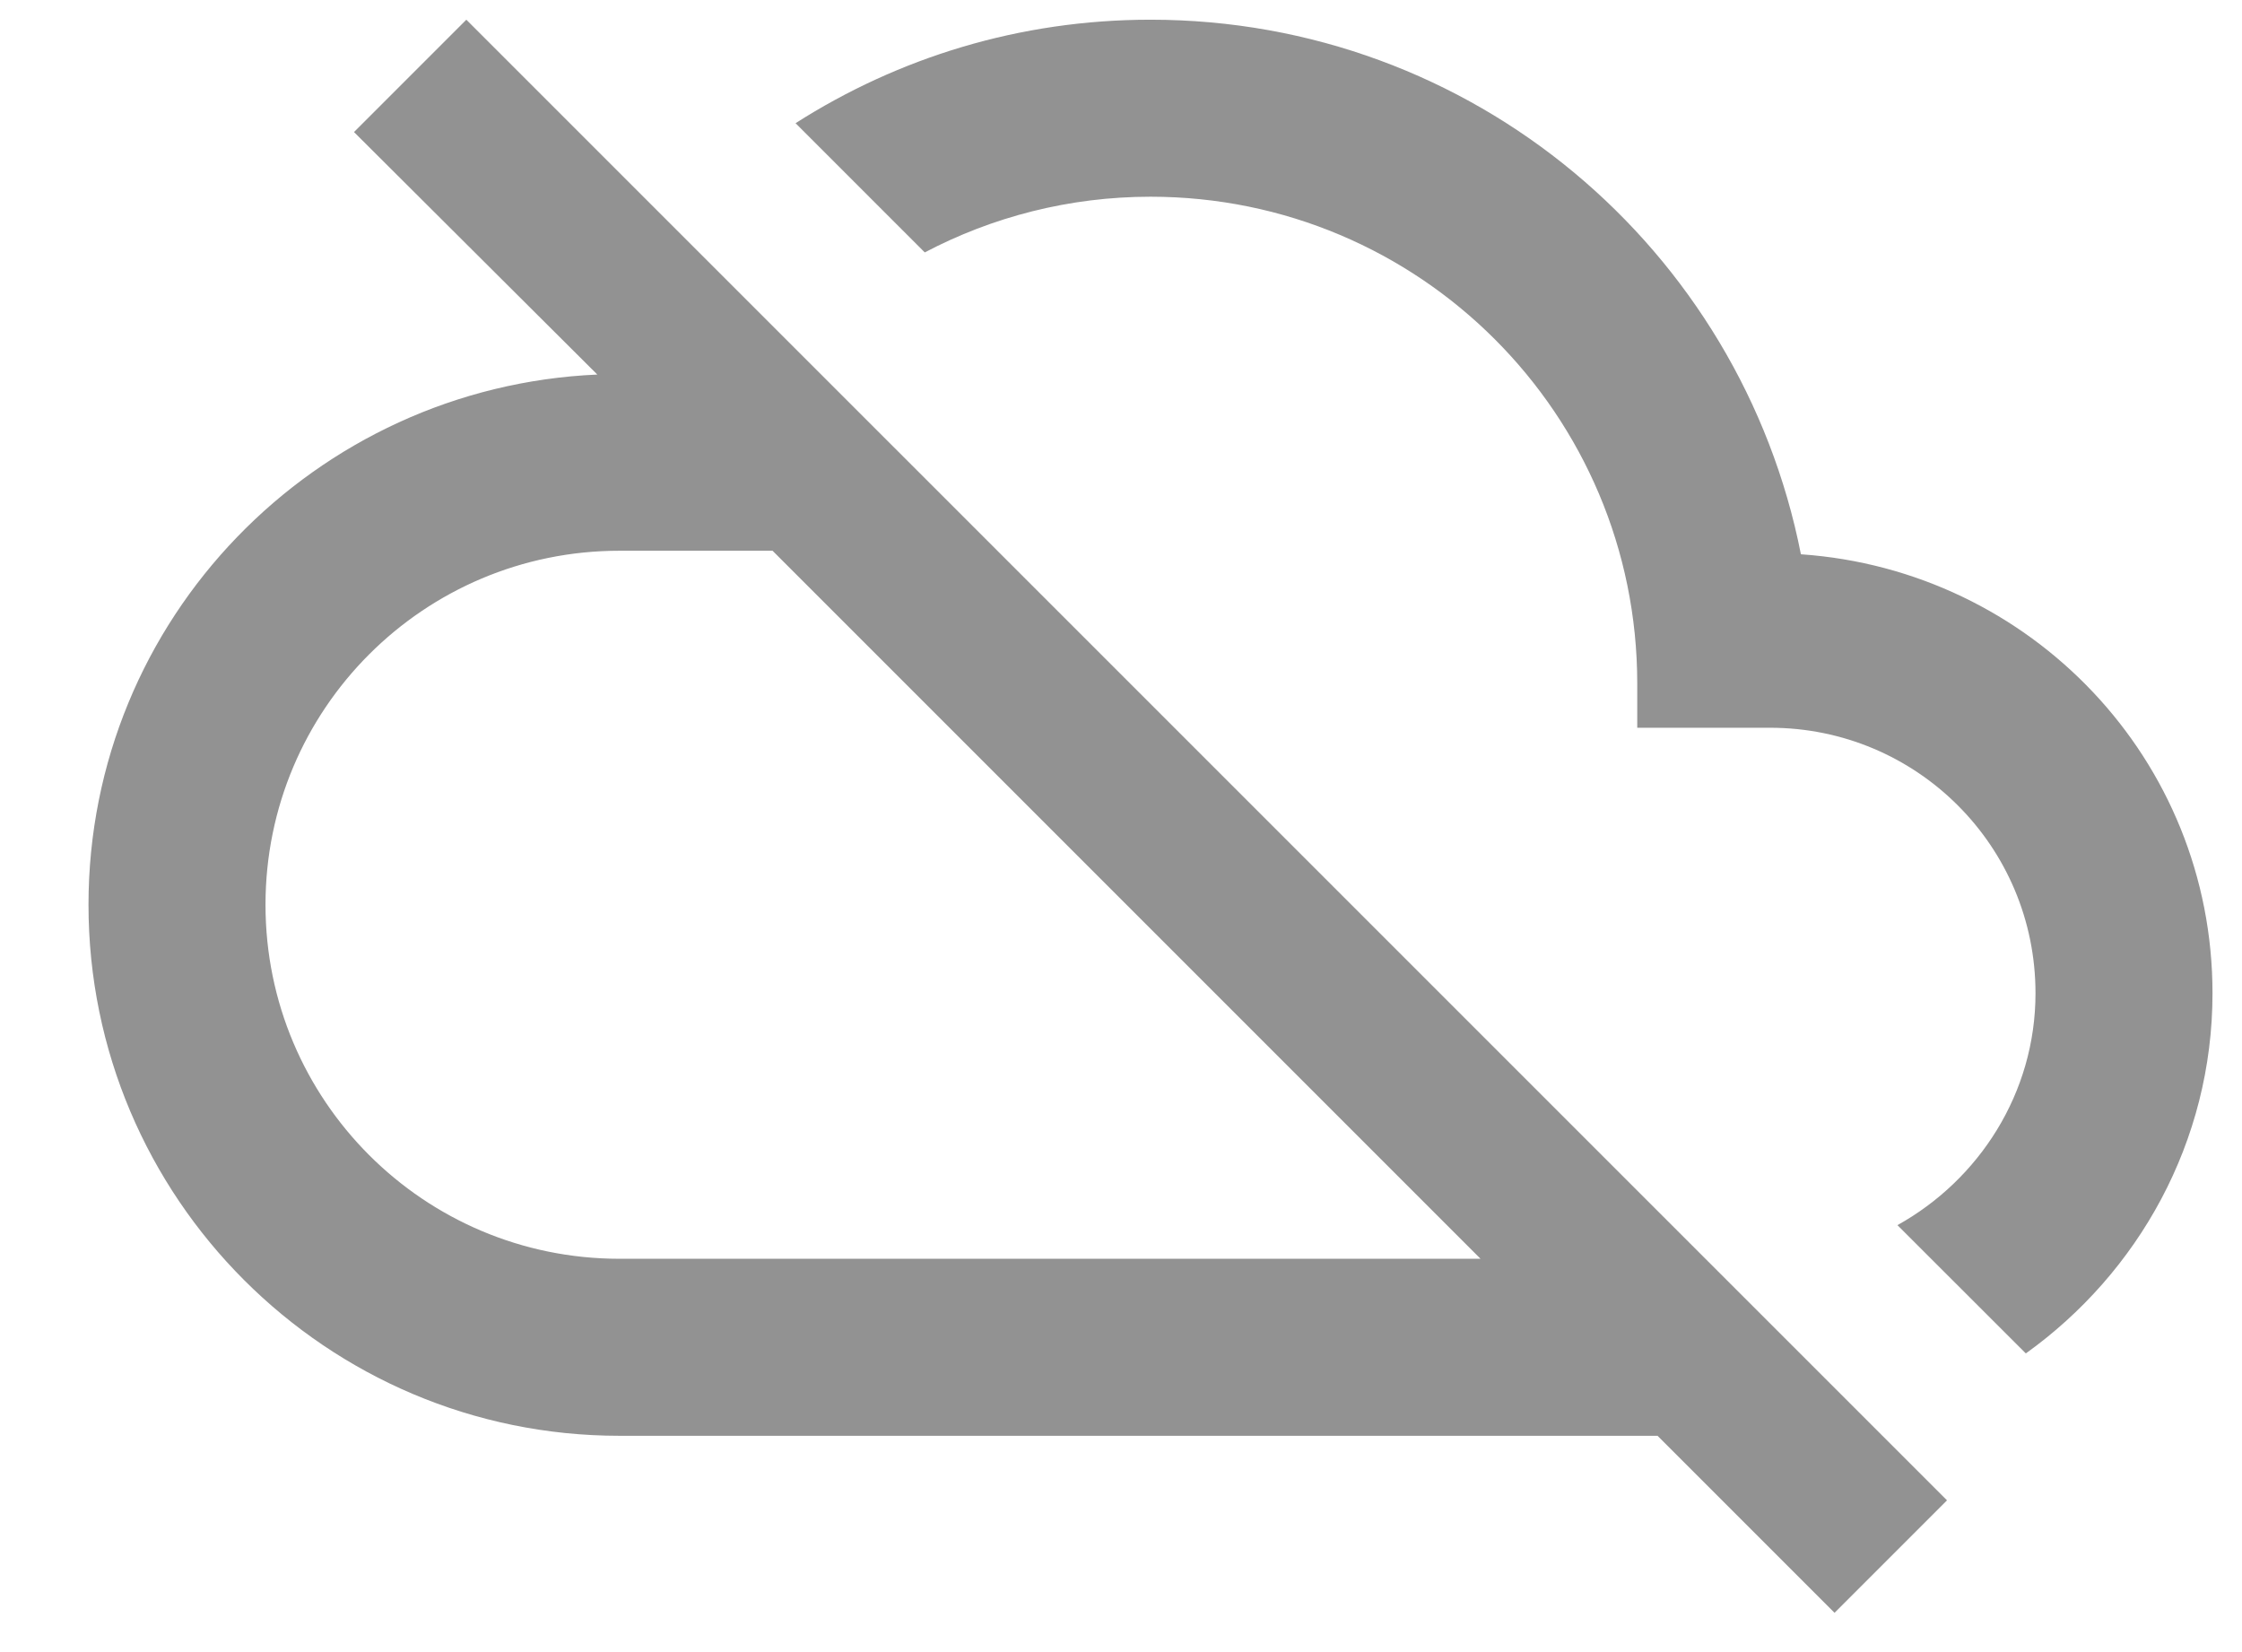<?xml version="1.0" encoding="UTF-8"?>
<svg width="19px" height="14px" viewBox="0 0 19 14" version="1.1" xmlns="http://www.w3.org/2000/svg" xmlns:xlink="http://www.w3.org/1999/xlink">
    <title>icon_cloud_off@1.5x</title>
    <g id="Dashboard-(ADV_Status)" stroke="none" stroke-width="1" fill="none" fill-rule="evenodd">
        <g id="Dashboard_engage_bar-(Status-Update2d_Call-RDY_Disabled)" transform="translate(-1101, -293)" fill="#929292">
            <g id="Icon-Copy" transform="translate(1100, 288.5)">
                <path d="M16.262,9.197 C15.752,6.609 13.48,4.667 10.75,4.667 C9.64,4.667 8.612,4.989 7.742,5.544 L8.837,6.639 C9.407,6.339 10.06,6.167 10.75,6.167 C13.03,6.167 14.875,8.012 14.875,10.292 L14.875,10.667 L16,10.667 C17.245,10.667 18.25,11.672 18.25,12.917 C18.25,13.764 17.77,14.499 17.08,14.882 L18.168,15.969 C19.12,15.287 19.75,14.177 19.75,12.917 C19.75,10.937 18.212,9.332 16.262,9.197 Z M4,5.619 L6.062,7.674 C3.67,7.779 1.75,9.744 1.75,12.167 C1.75,14.649 3.767,16.667 6.25,16.667 L15.047,16.667 L16.547,18.167 L17.5,17.214 L4.952,4.667 L4,5.619 Z M7.547,9.167 L13.547,15.167 L6.25,15.167 C4.592,15.167 3.25,13.824 3.25,12.167 C3.25,10.509 4.592,9.167 6.25,9.167 L7.547,9.167 Z" id="icon_cloud_off"></path>
            </g>
        </g>
    </g>
</svg>